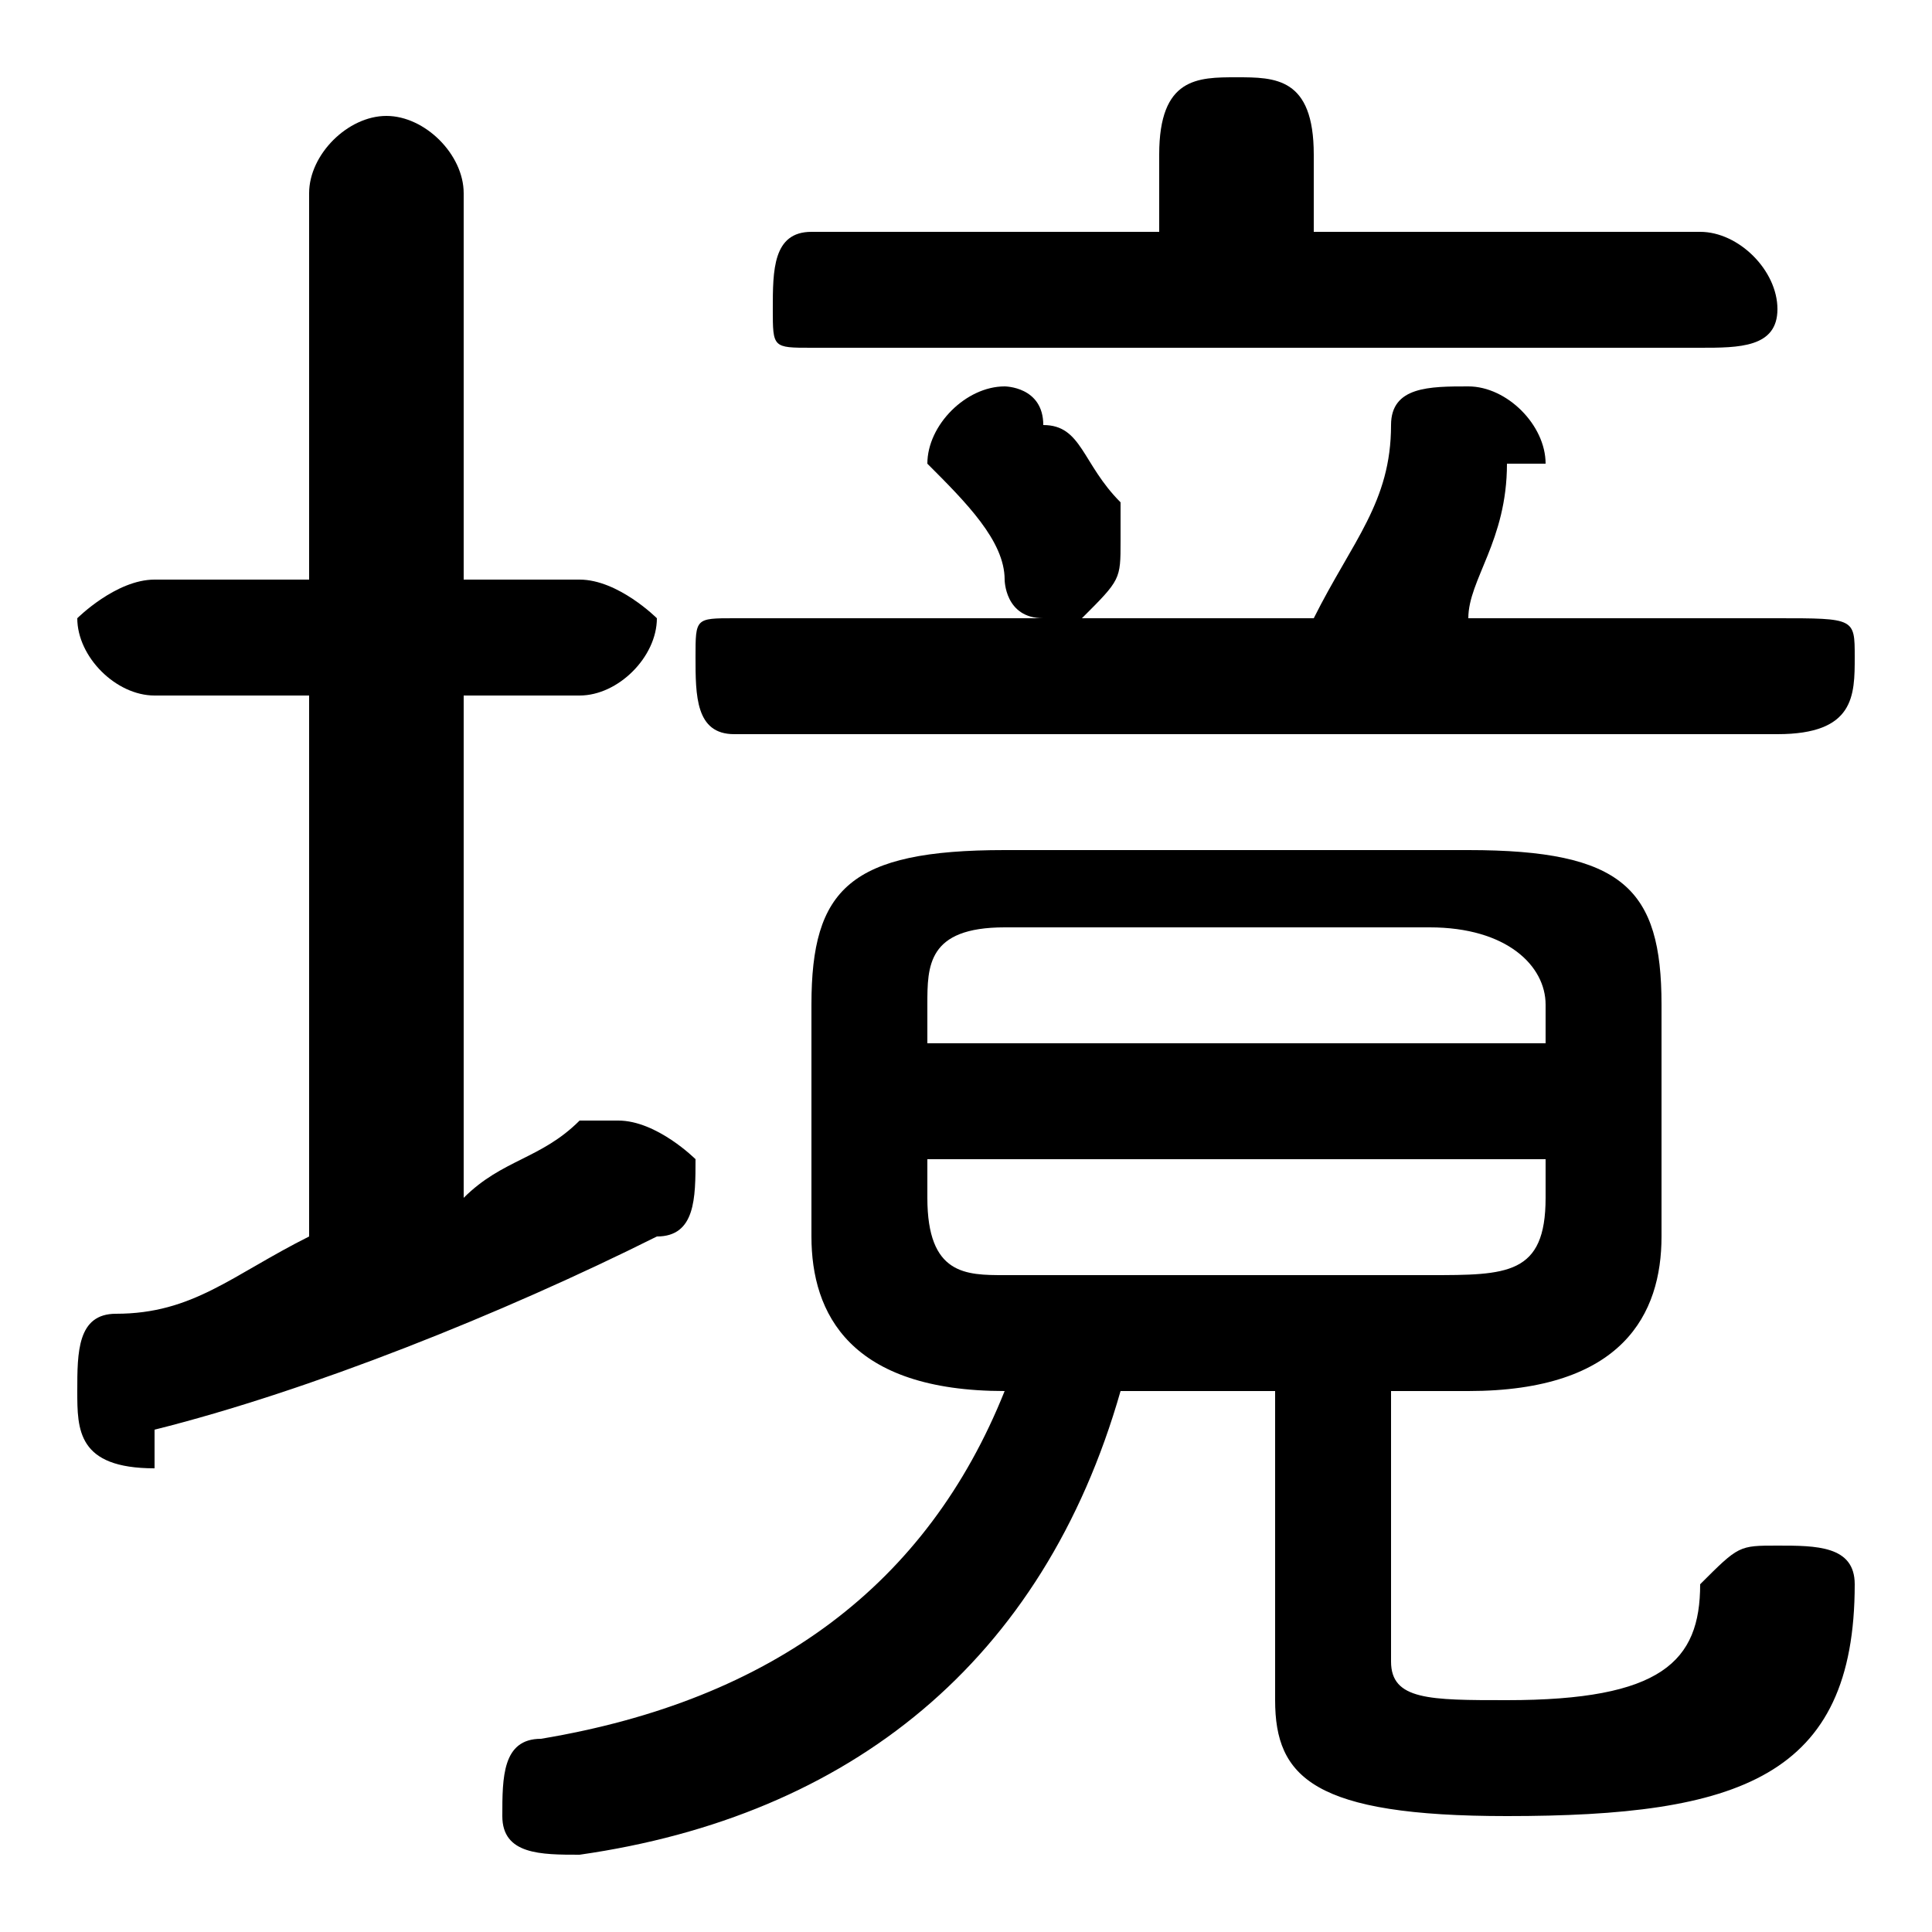 <svg xmlns="http://www.w3.org/2000/svg" viewBox="0 -44.0 50.0 50.0">
    <rect x="0" y="-44.0" width="50.0" height="50.0" fill="#808080" stroke="none"/>
    <g transform="scale(1, -1)">
        <!-- ボディの枠 -->
        <rect x="0" y="-6.0" width="50.0" height="50.0"
            stroke="white" fill="white"/>
        <!-- グリフ座標系の原点 -->
        <circle cx="0" cy="0" r="5" fill="white"/>
        <!-- グリフのアウトライン -->
        <g style="fill:black;stroke:#000000;stroke-width:0;stroke-linecap:round;stroke-linejoin:round;">
        <path d="M 38.0 8.0 C 42.0 8.0 43.0 10.0 43.0 12.0 L 43.0 18.0 C 43.0 21.0 42.0 22.0 38.0 22.0 L 26.0 22.0 C 22.0 22.0 21.0 21.0 21.0 18.0 L 21.0 12.0 C 21.0 10.0 22.0 8.0 26.0 8.0 L 26.0 8.0 C 24.0 3.0 20.0 0.0 14.0 -1.0 C 13.0 -1.0 13.0 -2.0 13.0 -3.0 C 13.0 -4.0 14.0 -4.0 15.0 -4.0 C 22.0 -3.0 27.0 1.0 29.0 8.0 L 33.0 8.0 L 33.0 0.0 C 33.0 -2.0 34.0 -3.0 39.0 -3.0 C 45.0 -3.0 48.0 -2.0 48.0 3.0 C 48.0 4.0 47.0 4.0 46.0 4.0 C 45.0 4.0 45.0 4.0 44.0 3.0 C 44.0 1.0 43.0 -0.0 39.0 -0.0 C 37.0 -0.0 36.0 0.0 36.0 1.0 L 36.0 8.0 Z M 26.0 11.0 C 25.0 11.0 24.0 11.0 24.0 13.0 L 24.0 14.0 L 40.0 14.0 L 40.0 13.0 C 40.0 11.0 39.0 11.0 37.0 11.0 Z M 40.0 17.0 L 24.0 17.0 L 24.0 18.0 C 24.0 19.0 24.0 20.0 26.0 20.0 L 37.0 20.0 C 39.0 20.0 40.0 19.0 40.0 18.0 Z M 34.0 38.0 L 34.0 40.0 C 34.0 42.0 33.0 42.0 32.0 42.0 C 31.0 42.0 30.0 42.0 30.0 40.0 L 30.0 38.0 L 21.0 38.0 C 20.0 38.0 20.0 37.0 20.0 36.0 C 20.0 35.0 20.0 35.0 21.0 35.0 L 44.0 35.0 C 45.0 35.0 46.0 35.0 46.0 36.0 C 46.0 37.0 45.0 38.0 44.0 38.0 Z M 38.0 28.0 C 38.0 29.0 39.0 30.0 39.0 32.0 C 39.0 32.0 40.0 32.0 40.0 32.0 C 40.0 33.0 39.0 34.0 38.0 34.0 C 37.0 34.0 36.0 34.0 36.0 33.0 C 36.0 31.0 35.0 30.0 34.0 28.0 L 28.0 28.0 C 29.0 29.0 29.0 29.0 29.0 30.0 C 29.0 30.0 29.0 30.0 29.0 31.0 C 28.0 32.0 28.0 33.0 27.0 33.0 C 27.0 34.0 26.0 34.0 26.0 34.0 C 25.0 34.0 24.0 33.0 24.0 32.0 C 24.0 32.0 24.0 32.0 24.0 32.0 C 25.0 31.0 26.0 30.0 26.0 29.0 C 26.0 29.0 26.0 28.0 27.0 28.0 L 19.0 28.0 C 18.0 28.0 18.0 28.0 18.0 27.0 C 18.0 26.0 18.0 25.0 19.0 25.0 L 46.0 25.0 C 48.0 25.0 48.0 26.0 48.0 27.0 C 48.0 28.0 48.0 28.0 46.0 28.0 Z M 12.0 26.0 L 15.0 26.0 C 16.0 26.0 17.0 27.0 17.0 28.0 C 17.0 28.0 16.0 29.0 15.0 29.0 L 12.0 29.0 L 12.0 39.0 C 12.0 40.0 11.0 41.0 10.0 41.0 C 9.0 41.0 8.0 40.0 8.0 39.0 L 8.0 29.0 L 4.0 29.0 C 3.0 29.0 2.0 28.0 2.0 28.0 C 2.0 27.0 3.0 26.0 4.0 26.0 L 8.0 26.0 L 8.0 12.0 C 6.0 11.0 5.0 10.0 3.0 10.0 C 2.0 10.0 2.0 9.0 2.0 8.0 C 2.0 7.0 2.0 6.0 4.0 6.0 C 4.0 6.0 4.0 6.0 4.0 7.0 C 8.0 8.0 13.0 10.0 17.0 12.0 C 18.0 12.0 18.0 13.0 18.0 14.0 C 18.0 14.0 17.0 15.0 16.0 15.0 C 16.0 15.0 16.0 15.0 15.0 15.0 C 14.0 14.0 13.0 14.0 12.0 13.0 Z"/>
    </g>
    </g>
</svg>
